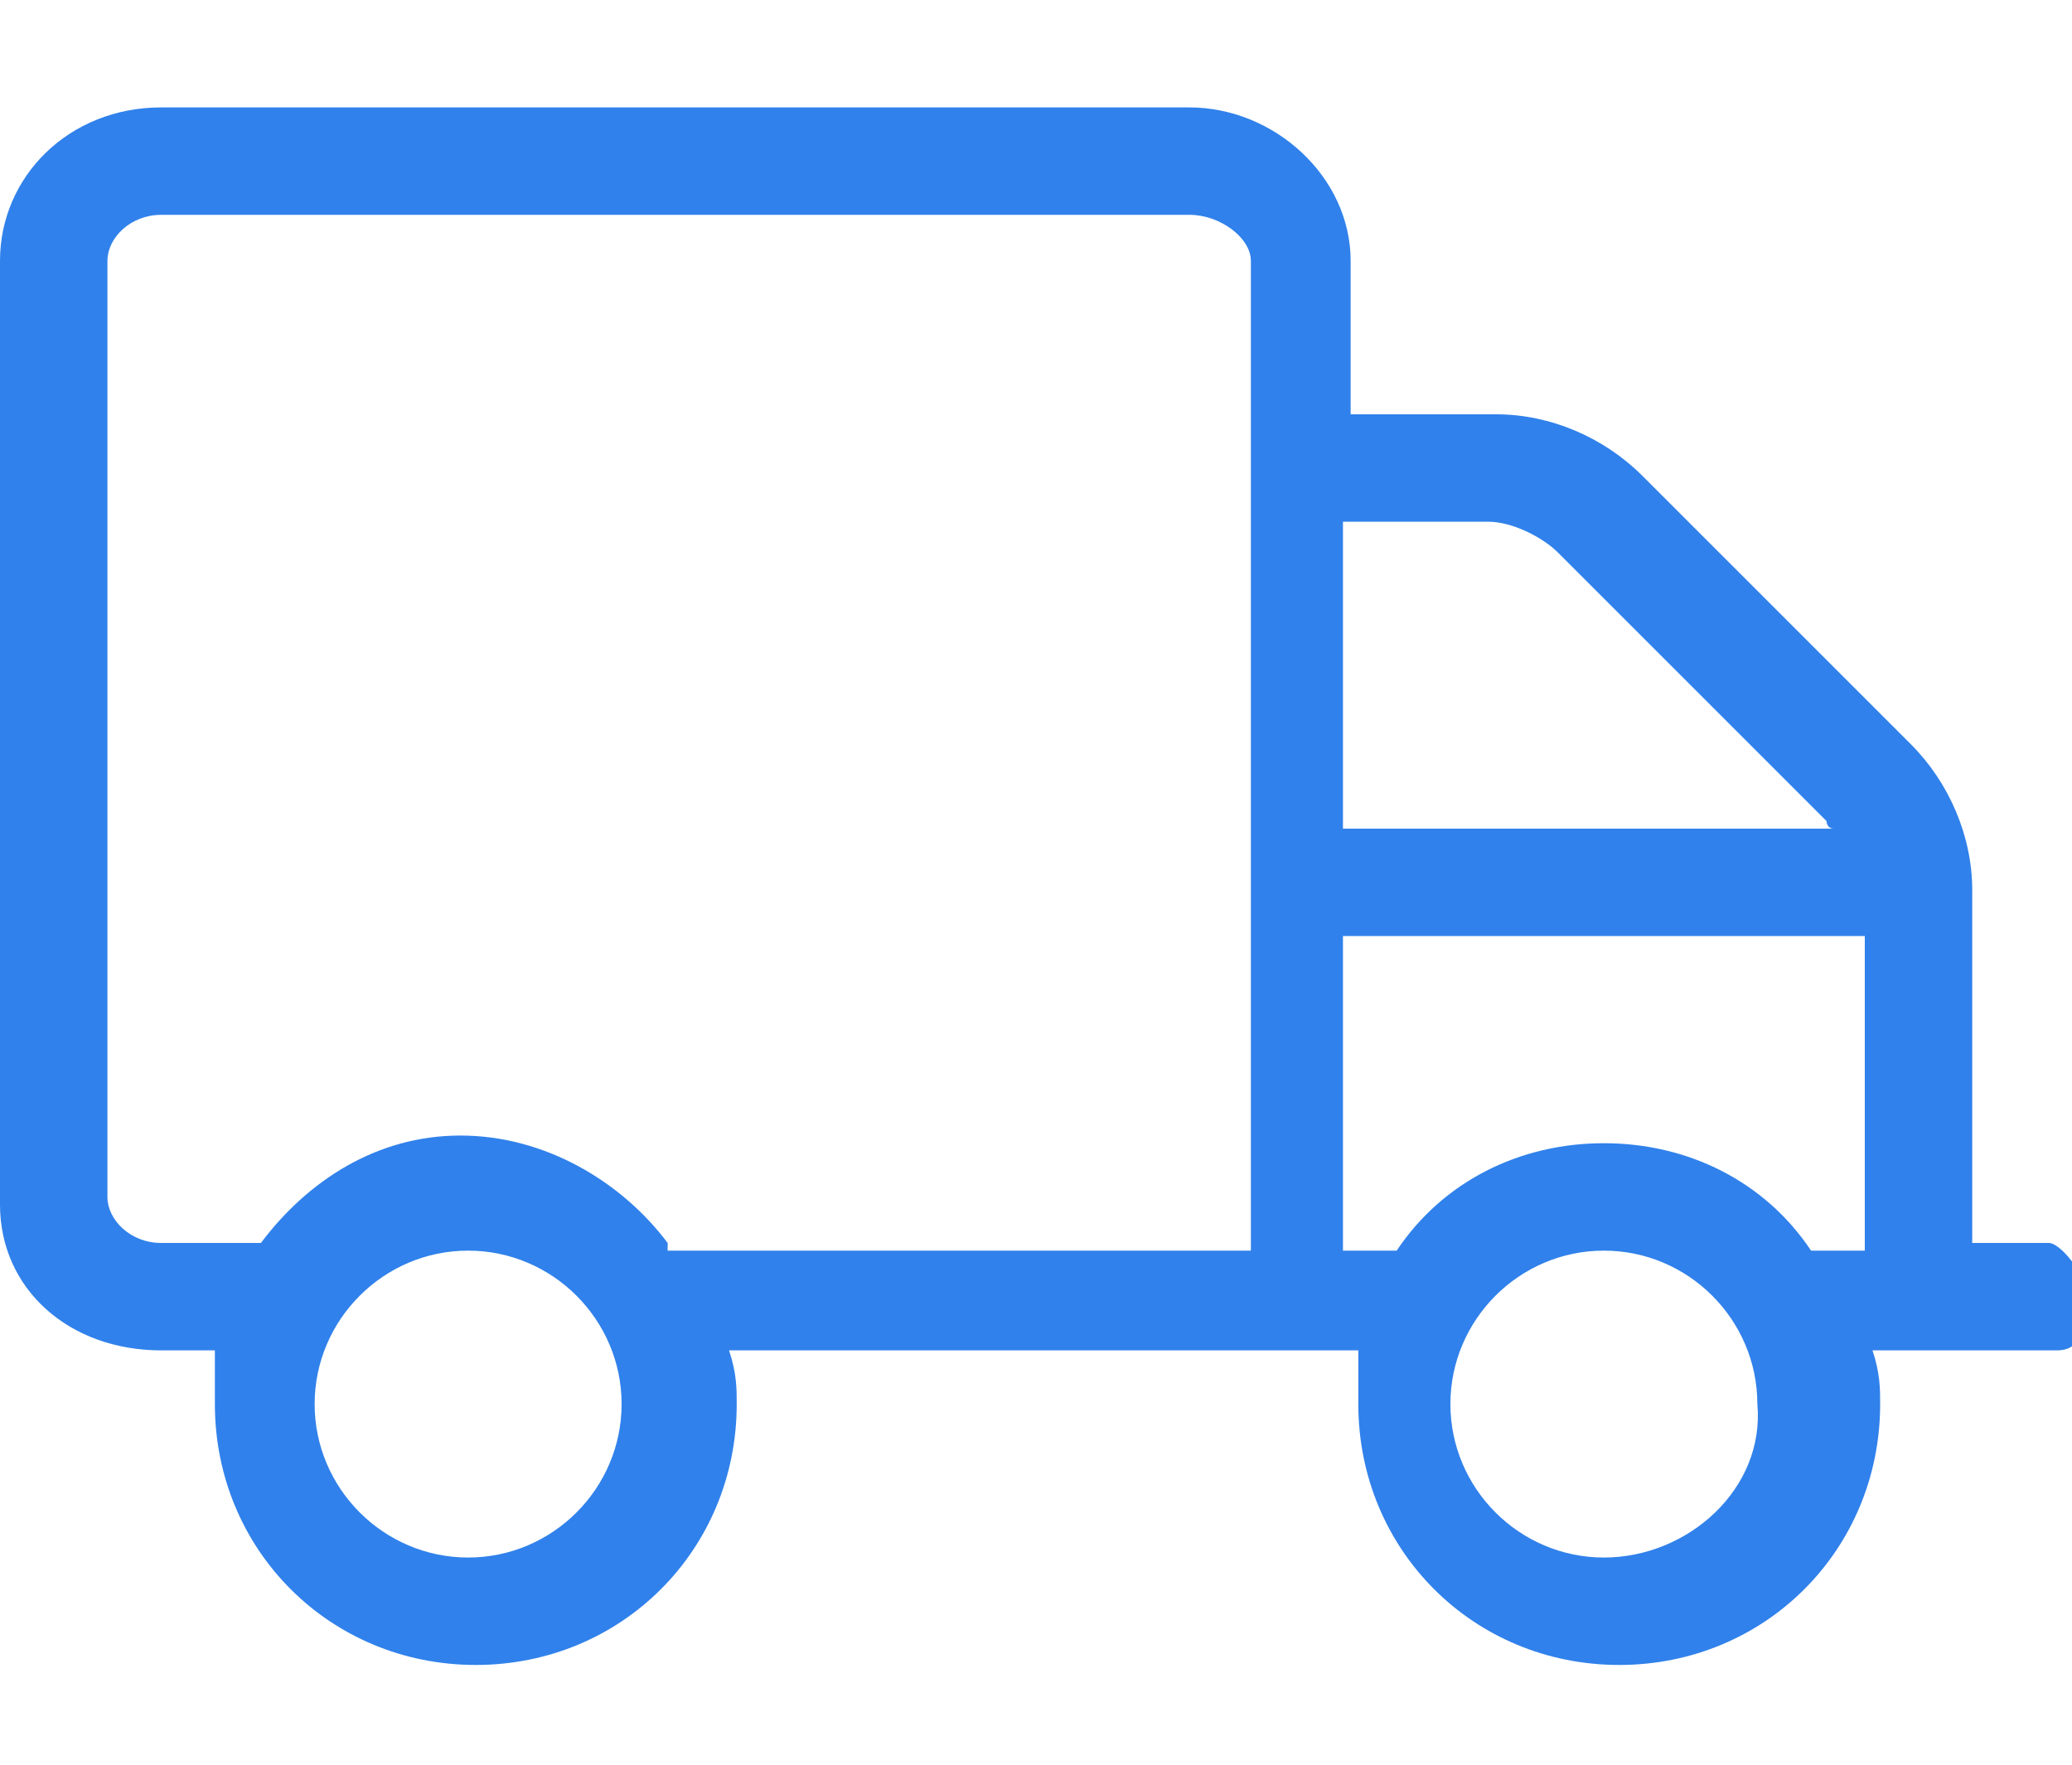 <svg xmlns="http://www.w3.org/2000/svg" viewBox="0 0 27 23">
<path fill="#3081EB" d="M26.7,16.2h-1v-4.6c0-0.7-0.3-1.4-0.8-1.9l-3.5-3.5c-0.5-0.5-1.2-0.8-1.9-0.8h-1.9V3.4c0-1.1-1-2-2.1-2H2.1
	C0.9,1.4,0,2.3,0,3.4v12.3c0,1.1,0.9,1.9,2.1,1.9h0.7c0,0.3,0,0.5,0,0.7c0,1.9,1.5,3.4,3.4,3.4c1.9,0,3.4-1.5,3.4-3.4
	c0-0.2,0-0.4-0.1-0.7h8.2c0,0.3,0,0.5,0,0.7c0,1.9,1.5,3.4,3.4,3.4c1.9,0,3.4-1.5,3.4-3.4c0-0.2,0-0.4-0.1-0.7h2.4
	c0.2,0,0.3-0.1,0.3-0.3v-0.7C27,16.4,26.8,16.2,26.7,16.2z M19.4,6.8c0.3,0,0.7,0.2,0.9,0.4l3.5,3.5c0,0,0,0.1,0.1,0.1h-6.4v-4
	L19.4,6.8L19.4,6.8z M6.1,20.3c-1.1,0-2-0.9-2-2c0-1.1,0.9-2,2-2c1.1,0,2,0.9,2,2C8.1,19.4,7.2,20.3,6.1,20.3z M8.7,16.2
	c-0.6-0.8-1.6-1.4-2.7-1.4S4,15.4,3.4,16.2H2.1c-0.4,0-0.7-0.3-0.7-0.6V3.4c0-0.3,0.3-0.6,0.7-0.6h13.4c0.4,0,0.8,0.3,0.8,0.6v12.9
	H8.7z M20.9,20.3c-1.1,0-2-0.9-2-2c0-1.1,0.9-2,2-2c1.1,0,2,0.9,2,2C23,19.4,22,20.3,20.9,20.3z M20.9,14.9c-1.1,0-2.1,0.5-2.7,1.4
	h-0.7v-4.1h6.8v4.1h-0.7C23,15.4,22,14.9,20.9,14.9z"/>
</svg>
